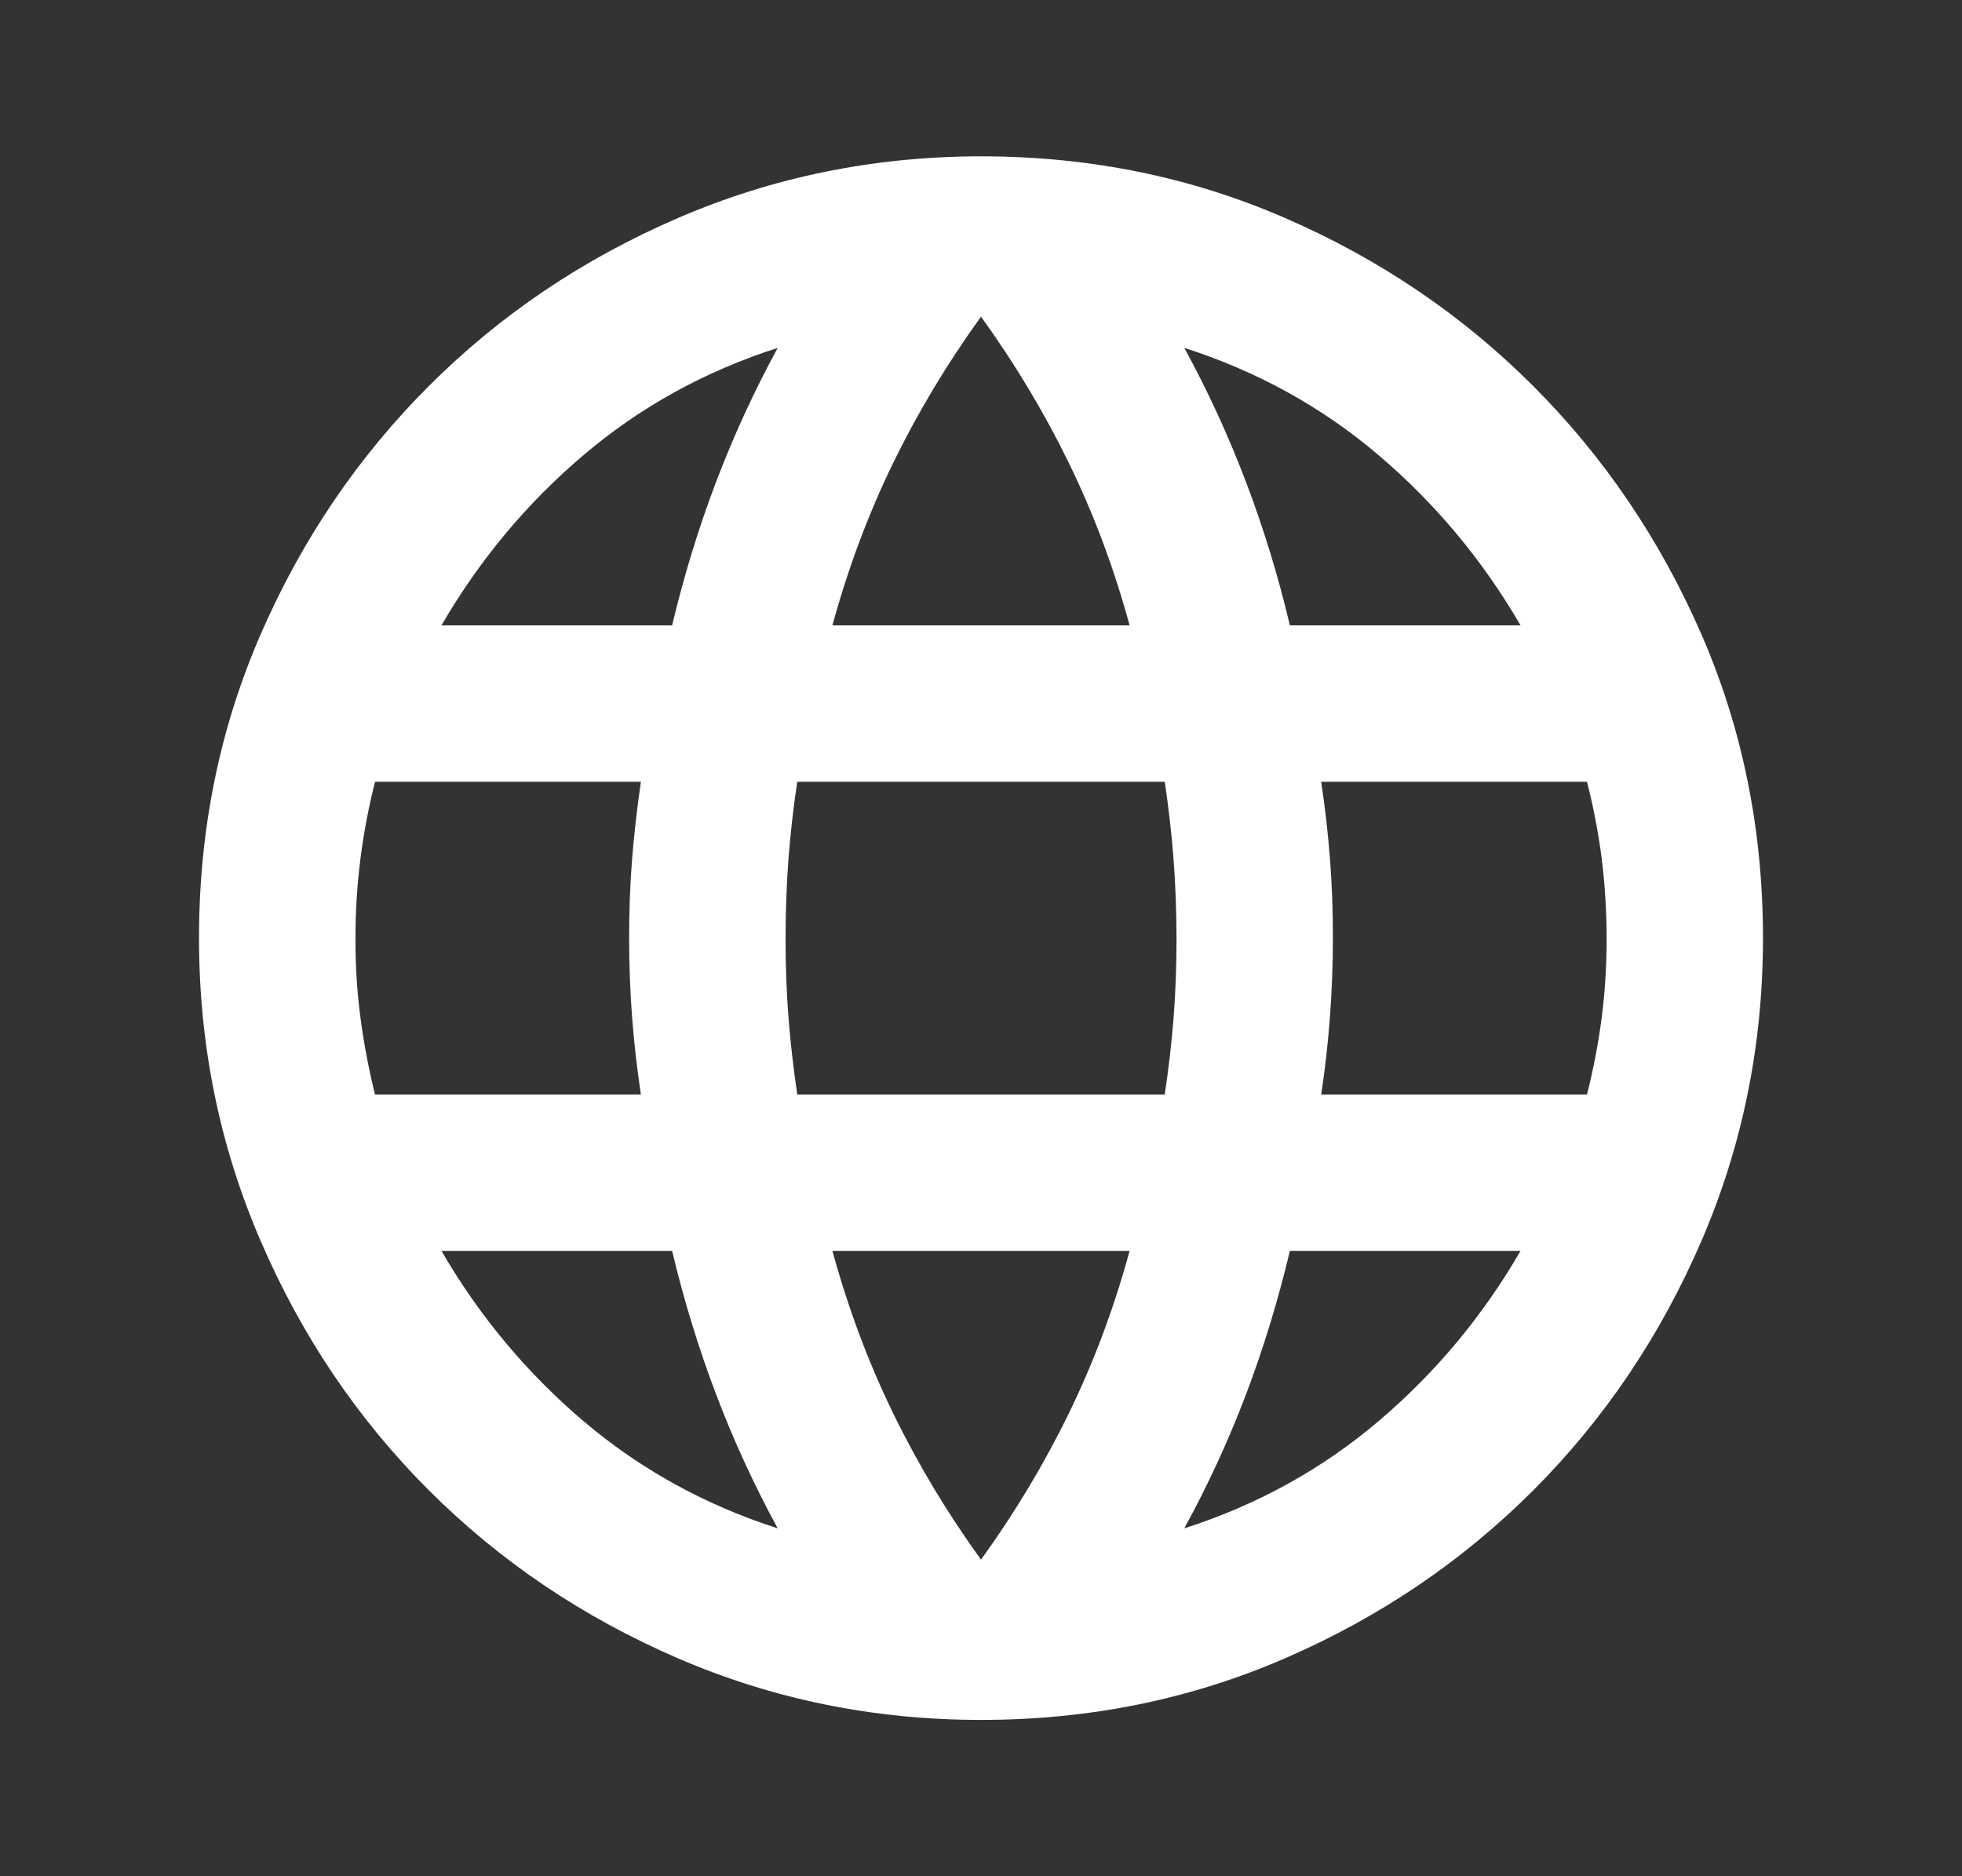 <svg width="23" height="22" viewBox="0 0 23 22" fill="none" xmlns="http://www.w3.org/2000/svg">
<rect x="0" y="0" width="23" height="22" fill="#333333" stroke="none"/>
<path d="M11.5 20.167C10.247 20.167 9.063 19.926 7.948 19.445C6.833 18.963 5.859 18.306 5.027 17.474C4.194 16.641 3.537 15.668 3.056 14.552C2.574 13.437 2.333 12.253 2.333 11C2.333 9.732 2.574 8.544 3.056 7.437C3.537 6.33 4.194 5.36 5.027 4.527C5.859 3.694 6.833 3.037 7.948 2.556C9.063 2.075 10.247 1.834 11.5 1.833C12.768 1.833 13.956 2.074 15.064 2.556C16.172 3.037 17.142 3.694 17.974 4.527C18.805 5.359 19.462 6.329 19.945 7.437C20.427 8.545 20.667 9.733 20.667 11C20.667 12.253 20.426 13.437 19.945 14.552C19.463 15.668 18.806 16.642 17.974 17.475C17.141 18.308 16.171 18.965 15.063 19.445C13.955 19.926 12.768 20.167 11.5 20.167ZM11.5 18.288C11.897 17.738 12.241 17.165 12.531 16.569C12.822 15.973 13.059 15.339 13.242 14.667H9.758C9.942 15.339 10.179 15.973 10.469 16.569C10.759 17.165 11.103 17.738 11.5 18.288ZM9.117 17.921C8.842 17.417 8.601 16.893 8.395 16.351C8.189 15.808 8.017 15.247 7.879 14.667H5.175C5.618 15.431 6.172 16.095 6.837 16.661C7.502 17.226 8.262 17.646 9.117 17.921ZM13.883 17.921C14.739 17.646 15.499 17.226 16.164 16.661C16.829 16.095 17.383 15.431 17.825 14.667H15.121C14.983 15.247 14.812 15.809 14.606 16.352C14.4 16.894 14.159 17.417 13.883 17.921ZM4.396 12.834H7.513C7.467 12.528 7.433 12.226 7.41 11.929C7.387 11.631 7.376 11.322 7.375 11C7.375 10.679 7.386 10.37 7.41 10.072C7.434 9.775 7.468 9.474 7.513 9.167H4.396C4.32 9.472 4.262 9.774 4.225 10.072C4.187 10.371 4.167 10.68 4.167 11C4.166 11.32 4.185 11.63 4.225 11.929C4.264 12.228 4.321 12.529 4.396 12.834ZM9.346 12.834H13.654C13.7 12.528 13.735 12.226 13.758 11.929C13.781 11.631 13.792 11.322 13.792 11C13.791 10.679 13.78 10.37 13.757 10.072C13.734 9.775 13.7 9.474 13.654 9.167H9.346C9.3 9.472 9.266 9.774 9.243 10.072C9.221 10.371 9.209 10.68 9.209 11C9.208 11.32 9.22 11.63 9.243 11.929C9.267 12.228 9.301 12.529 9.346 12.834ZM15.488 12.834H18.604C18.681 12.528 18.738 12.226 18.777 11.929C18.815 11.631 18.834 11.322 18.834 11C18.833 10.679 18.814 10.37 18.777 10.072C18.739 9.775 18.682 9.474 18.604 9.167H15.488C15.534 9.472 15.568 9.774 15.591 10.072C15.614 10.371 15.626 10.68 15.625 11C15.625 11.32 15.613 11.63 15.59 11.929C15.568 12.228 15.534 12.529 15.488 12.834ZM15.121 7.333H17.825C17.382 6.57 16.828 5.905 16.164 5.34C15.5 4.774 14.74 4.354 13.883 4.079C14.159 4.583 14.399 5.107 14.606 5.65C14.812 6.192 14.984 6.754 15.121 7.333ZM9.758 7.333H13.242C13.059 6.661 12.822 6.027 12.531 5.431C12.241 4.836 11.897 4.263 11.5 3.713C11.103 4.263 10.759 4.836 10.469 5.431C10.179 6.027 9.942 6.661 9.758 7.333ZM5.175 7.333H7.879C8.017 6.753 8.189 6.191 8.395 5.649C8.602 5.106 8.842 4.583 9.117 4.079C8.261 4.354 7.501 4.774 6.836 5.34C6.171 5.905 5.618 6.57 5.175 7.333Z" fill="white"/>
</svg>

